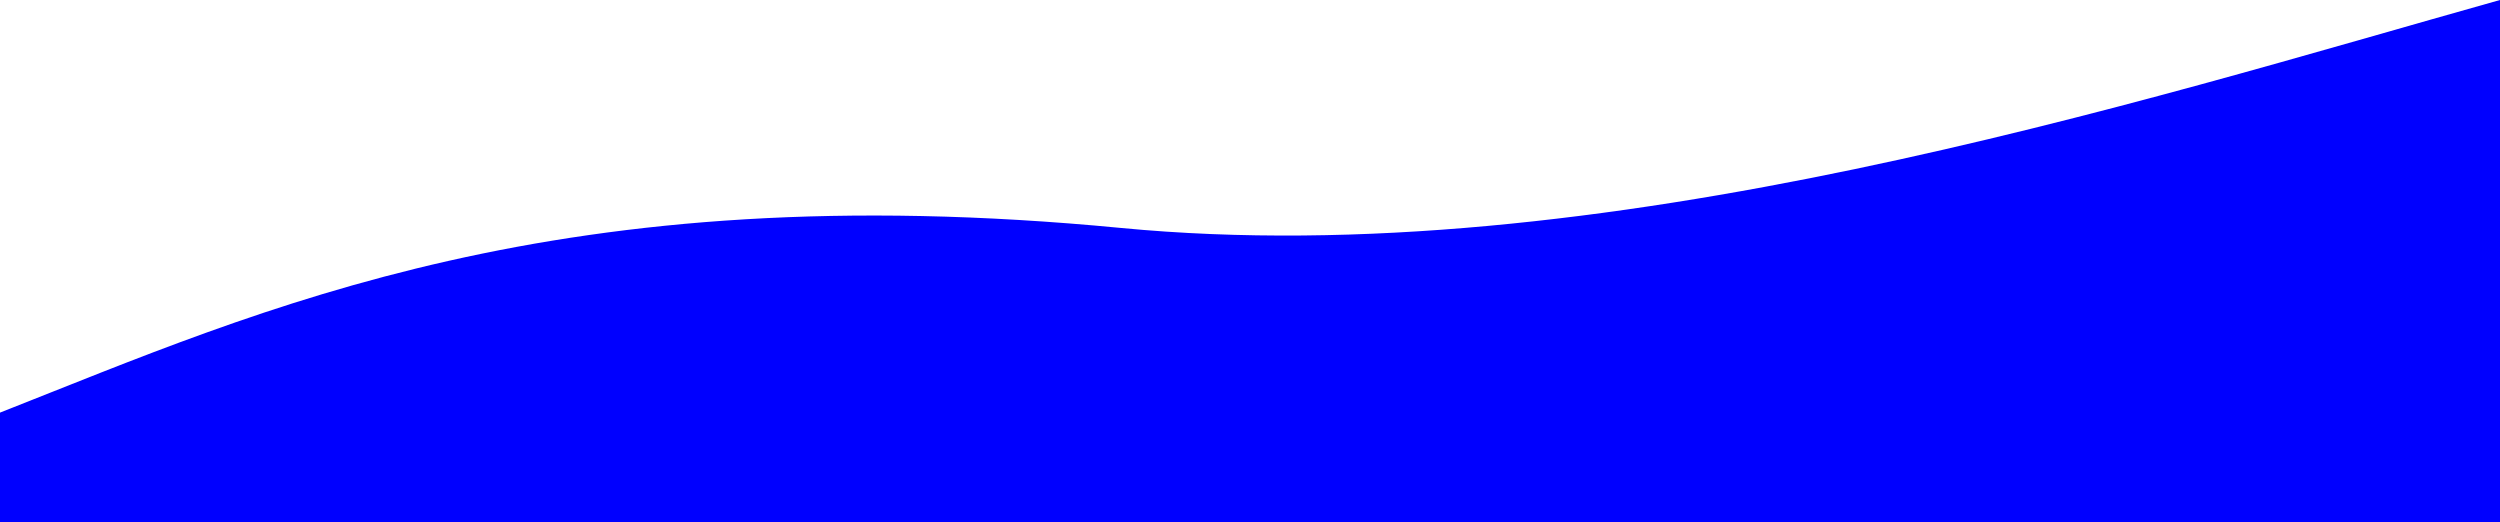 <svg xmlns="http://www.w3.org/2000/svg" viewBox="0 0 1596.93 333.66"><defs><style>.a{fill:blue;}</style></defs><title>blue-trans</title><path class="a" d="M1596.93,0V333.66H0V263.57C169.1,197,356.27,111,715.92,145.6,1021.68,175,1366.89,64.52,1596.93,0Z"/></svg>